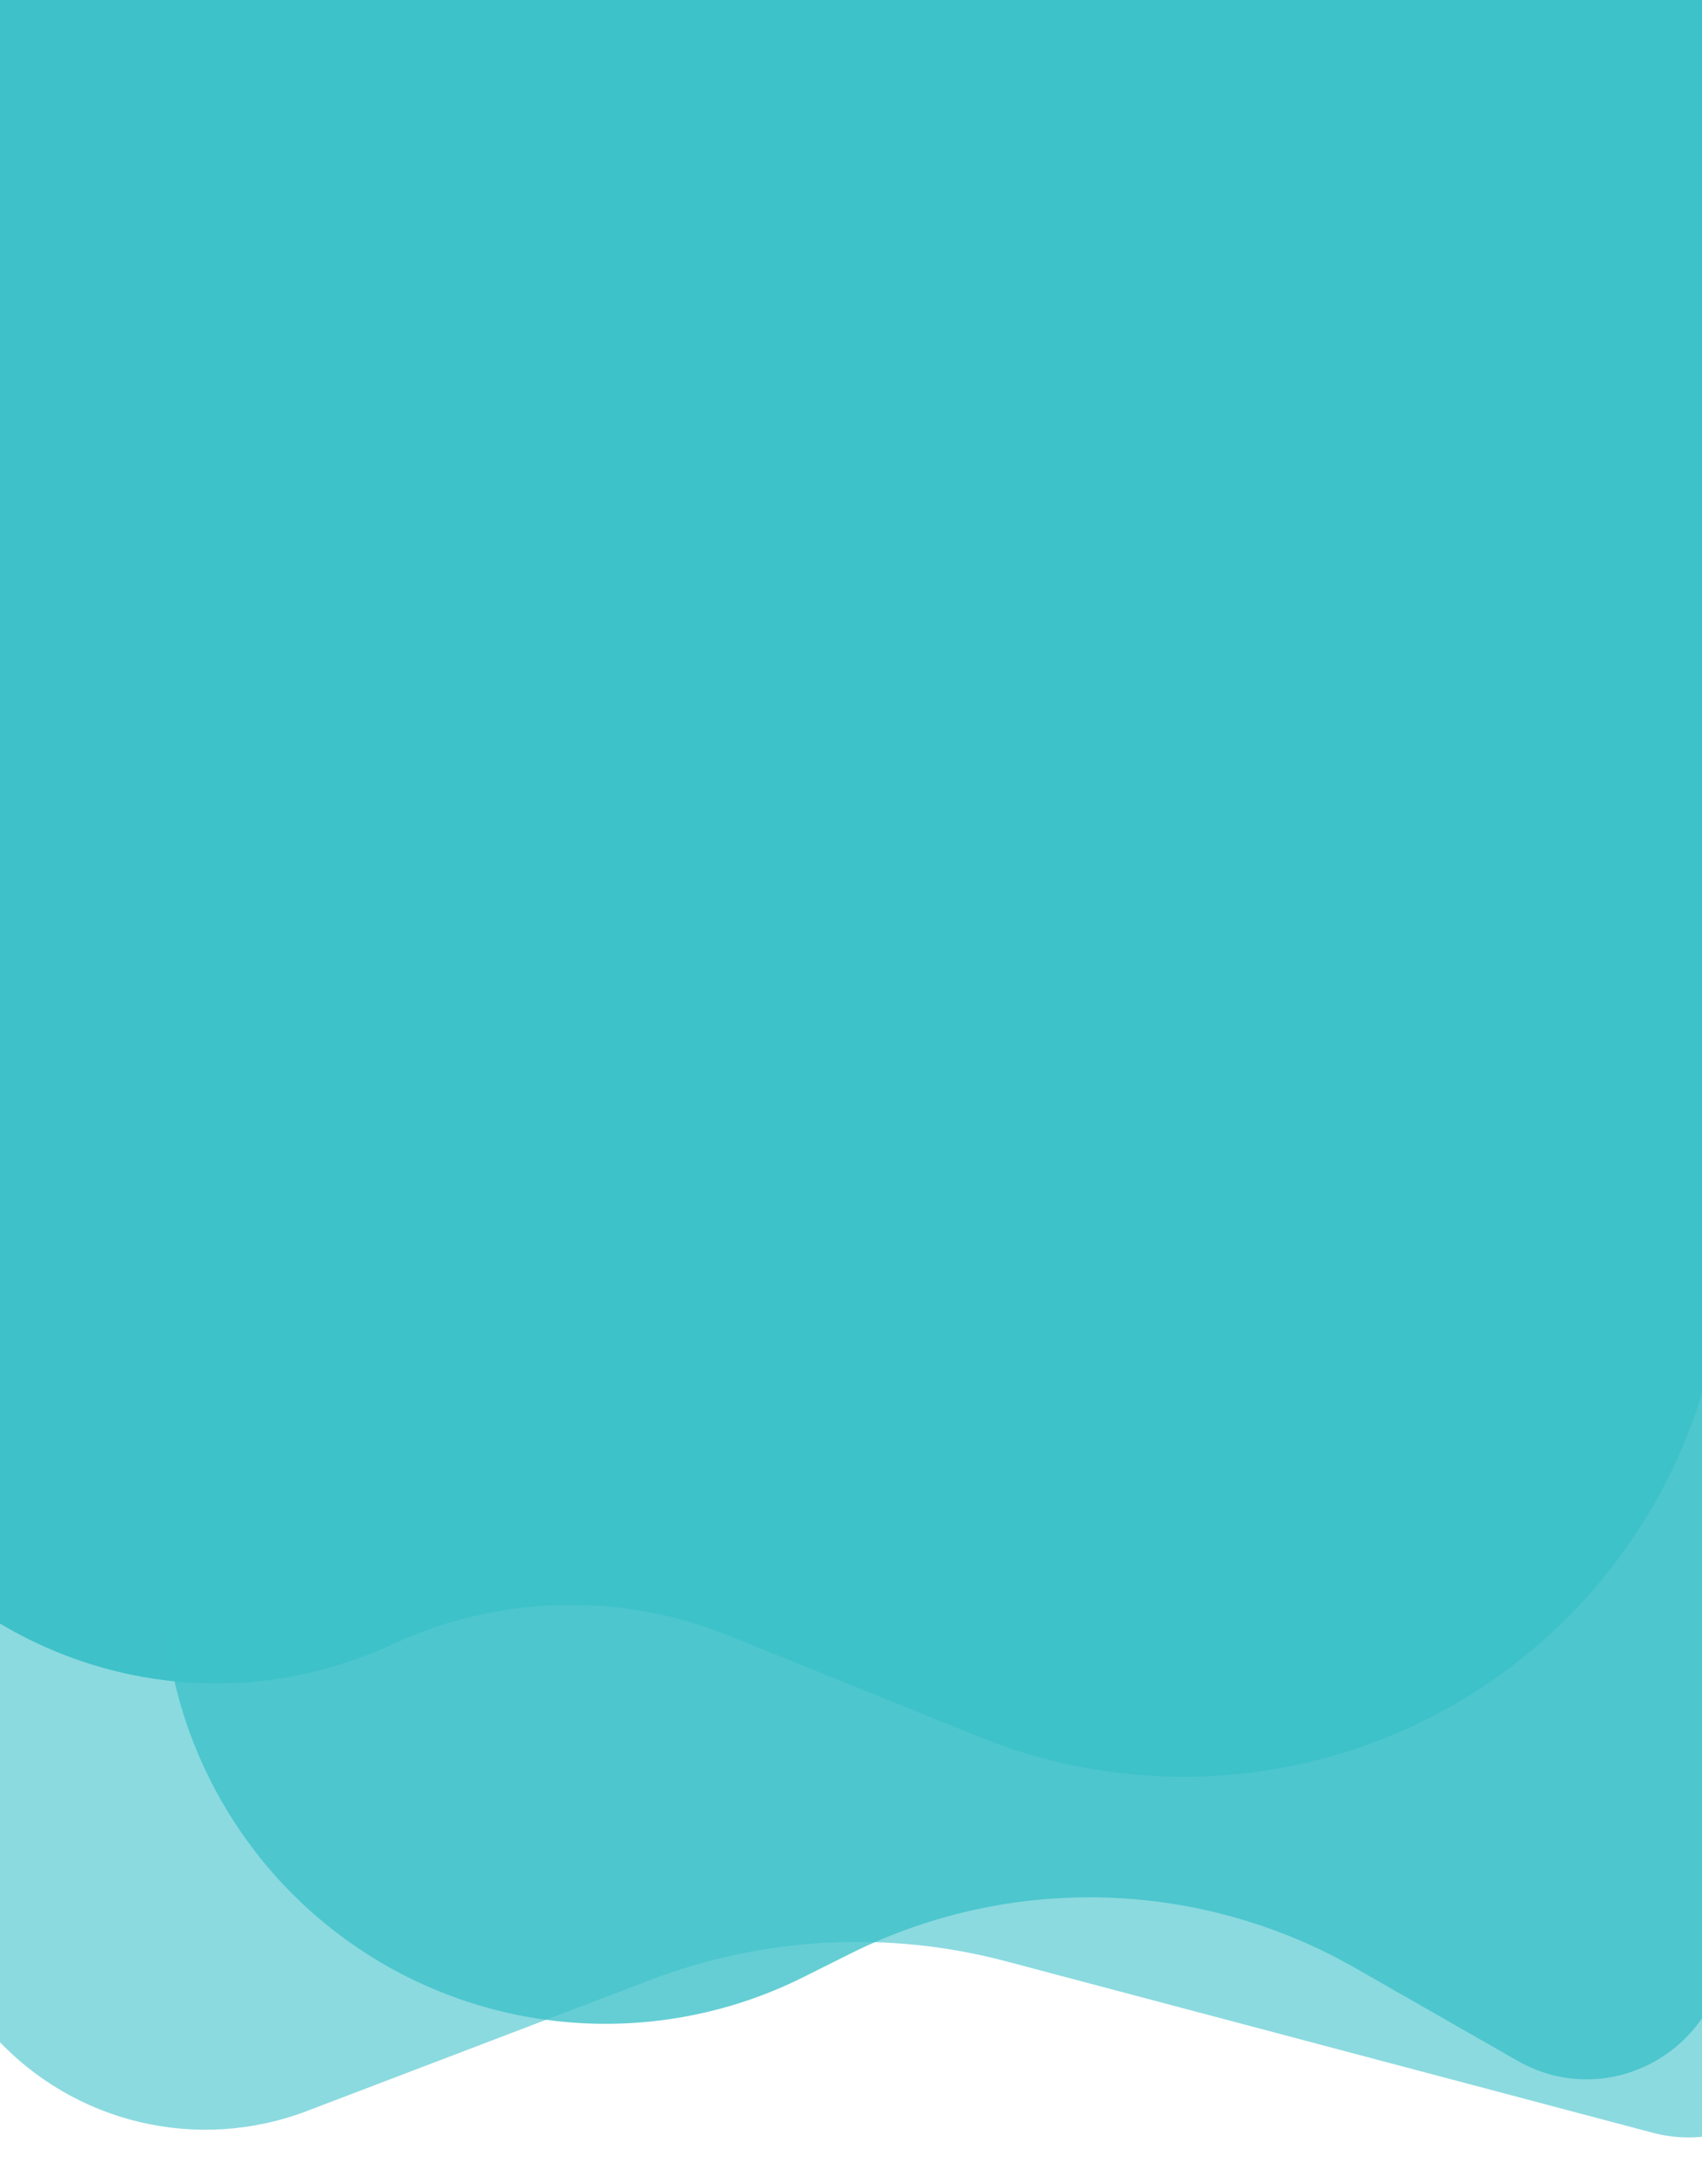 <svg width="428" height="549" viewBox="0 0 428 549" fill="none" xmlns="http://www.w3.org/2000/svg">
<path d="M-52 -104H434V310.328C434 361.647 405.186 408.621 359.439 431.879C324.288 449.75 283.122 451.53 246.56 436.758L183.314 411.205C156.098 400.209 125.545 400.956 98.899 413.27C28.454 445.822 -52 394.371 -52 316.769V-104Z" fill="#3FC1C9"/>
<path d="M434 -39H41V397.488C41 435.751 60.658 471.331 93.051 491.697C125.95 512.382 167.257 514.406 202.021 497.037L213.77 491.166C254.028 471.052 301.674 472.382 340.748 494.711L381.635 518.076C404.968 531.409 434 514.562 434 487.687V-39Z" fill="#3FC1C9" fill-opacity="0.8"/>
<path d="M449 -6H-20V463.742C-20 481.638 -13.303 498.886 -1.228 512.093C18.615 533.795 49.704 541.169 77.18 530.692L163.548 497.759C192.126 486.862 223.405 485.215 252.969 493.051L415.577 536.146C438.075 542.109 460.019 524.859 459.536 501.588L449 -6Z" fill="#3FC1C9" fill-opacity="0.6"/>
</svg>
